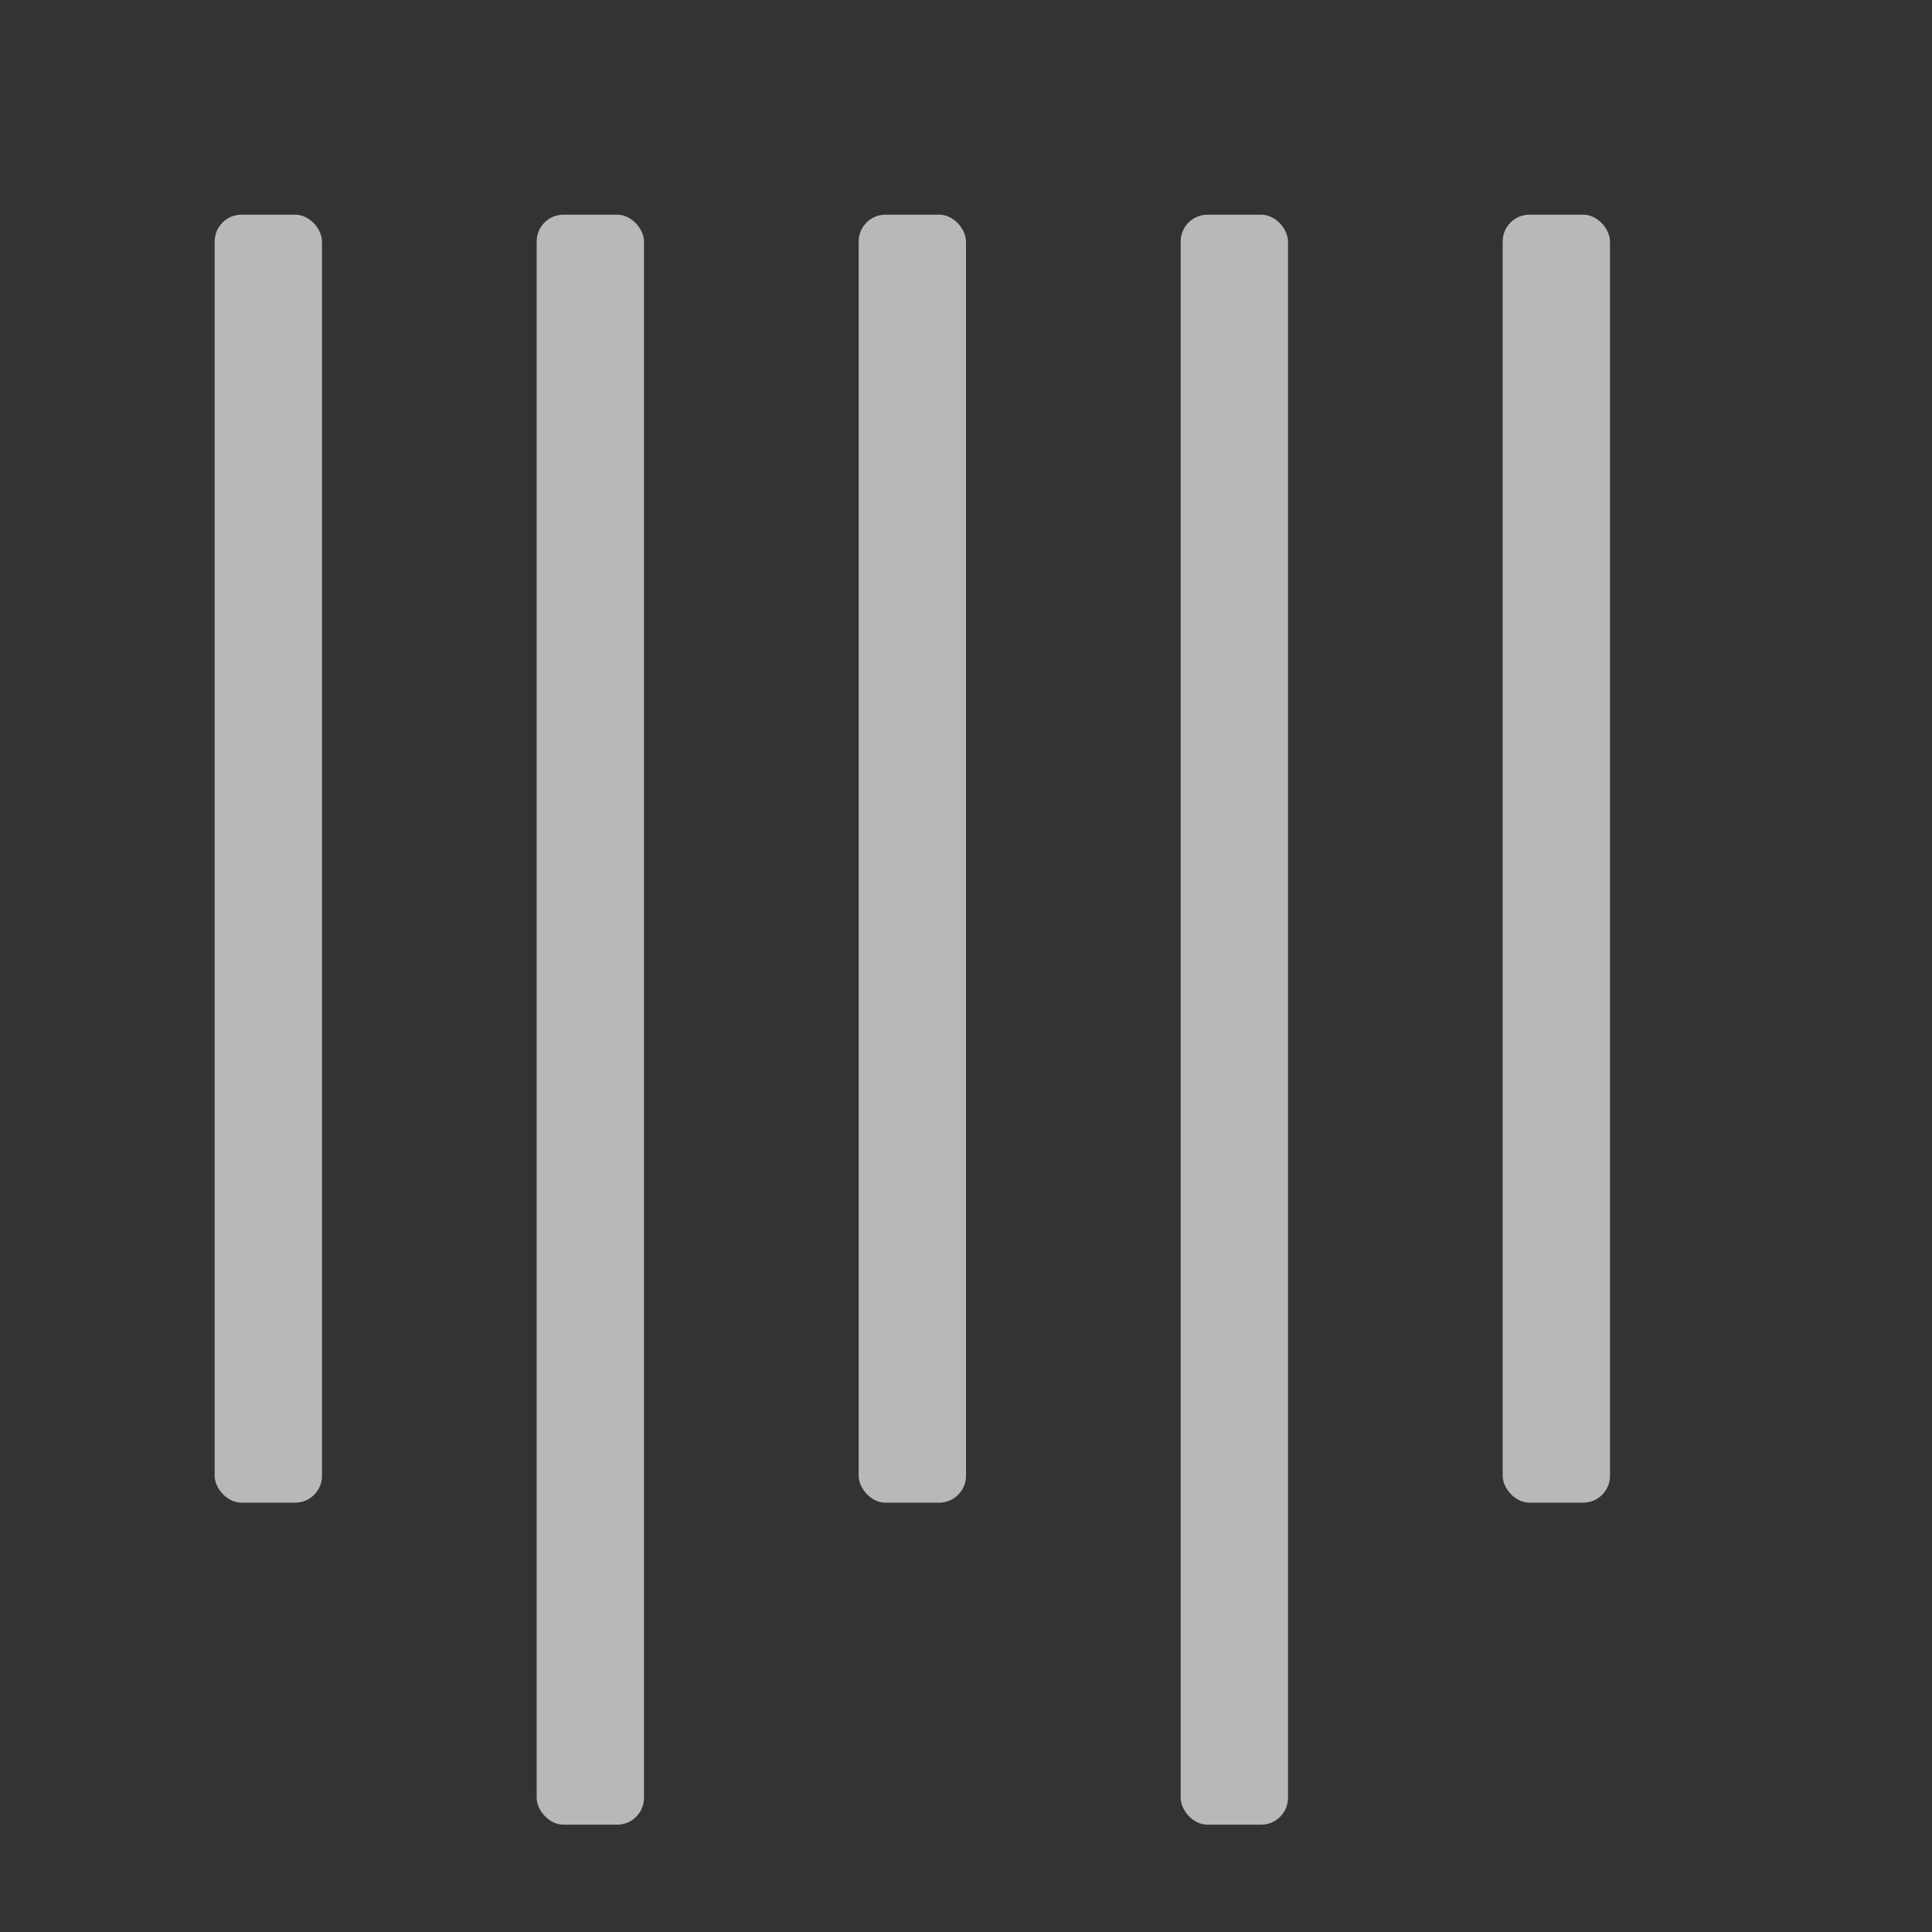 <svg id="S_VertAlignTop_Md_N_D_2x" data-name="S_VertAlignTop_Md_N_D@2x" xmlns="http://www.w3.org/2000/svg" width="36" height="36" viewBox="0 0 36 36">
  <rect x="0" y="0" width="36" height="36" fill="#333333" stroke="none"/>
  <defs>
    <style>
      .fill {
        fill: #fff;
        opacity: 0.65;
      }

      
    </style>
  </defs>
  <title>S_VertAlignTop_Md_N_D@2x</title>
  <rect class="fill" x="4" y="4" width="2" height="24" rx="0.5" ry="0.5"/>
  <rect class="fill" x="10" y="4" width="2" height="30" rx="0.5" ry="0.5"/>
  <rect class="fill" x="22" y="4" width="2" height="30" rx="0.5" ry="0.5"/>
  <rect class="fill" x="16" y="4" width="2" height="24" rx="0.5" ry="0.5"/>
  <rect class="fill" x="28" y="4" width="2" height="24" rx="0.5" ry="0.5"/>
  </svg>

